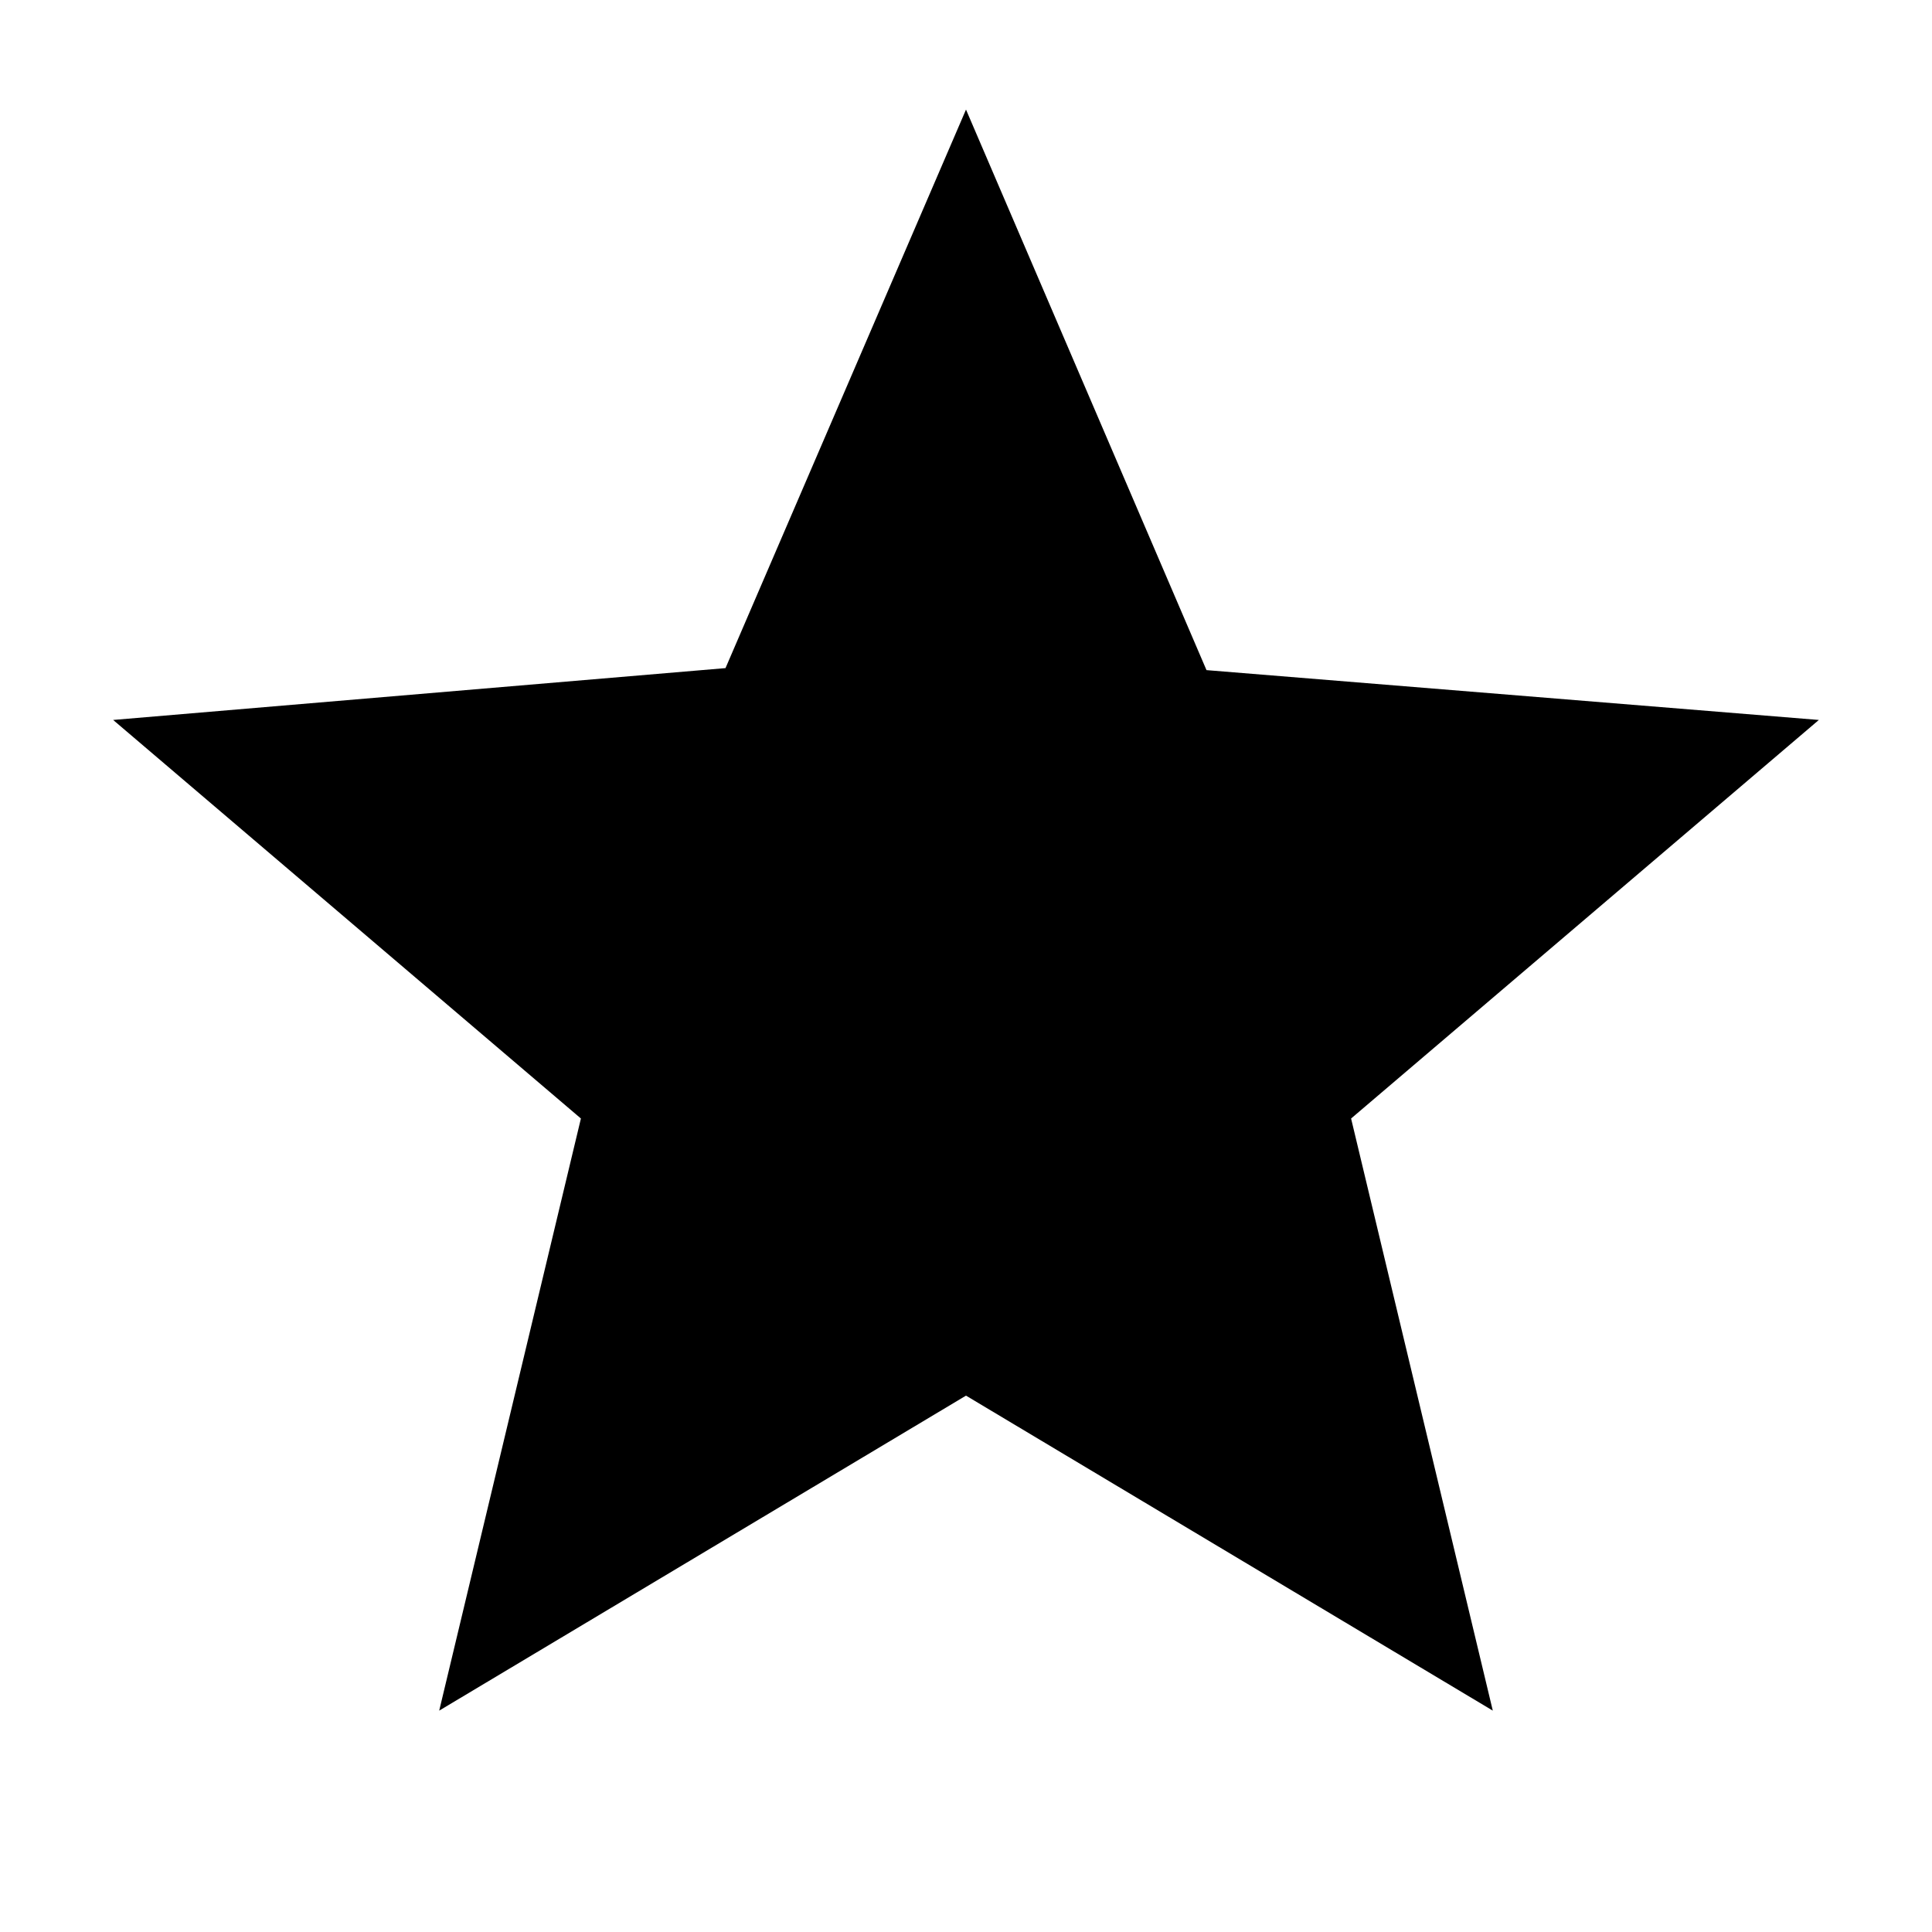 <svg xmlns="http://www.w3.org/2000/svg" height="20" viewBox="0 -960 960 960" width="20"><path d="m218.24-110 70.41-294.22L56.22-602.26l304.28-25.76L480-905.55l119.5 278.53 304.28 24.76-232.43 198.04L741.76-110 480-266.52 218.24-110Z"/></svg>